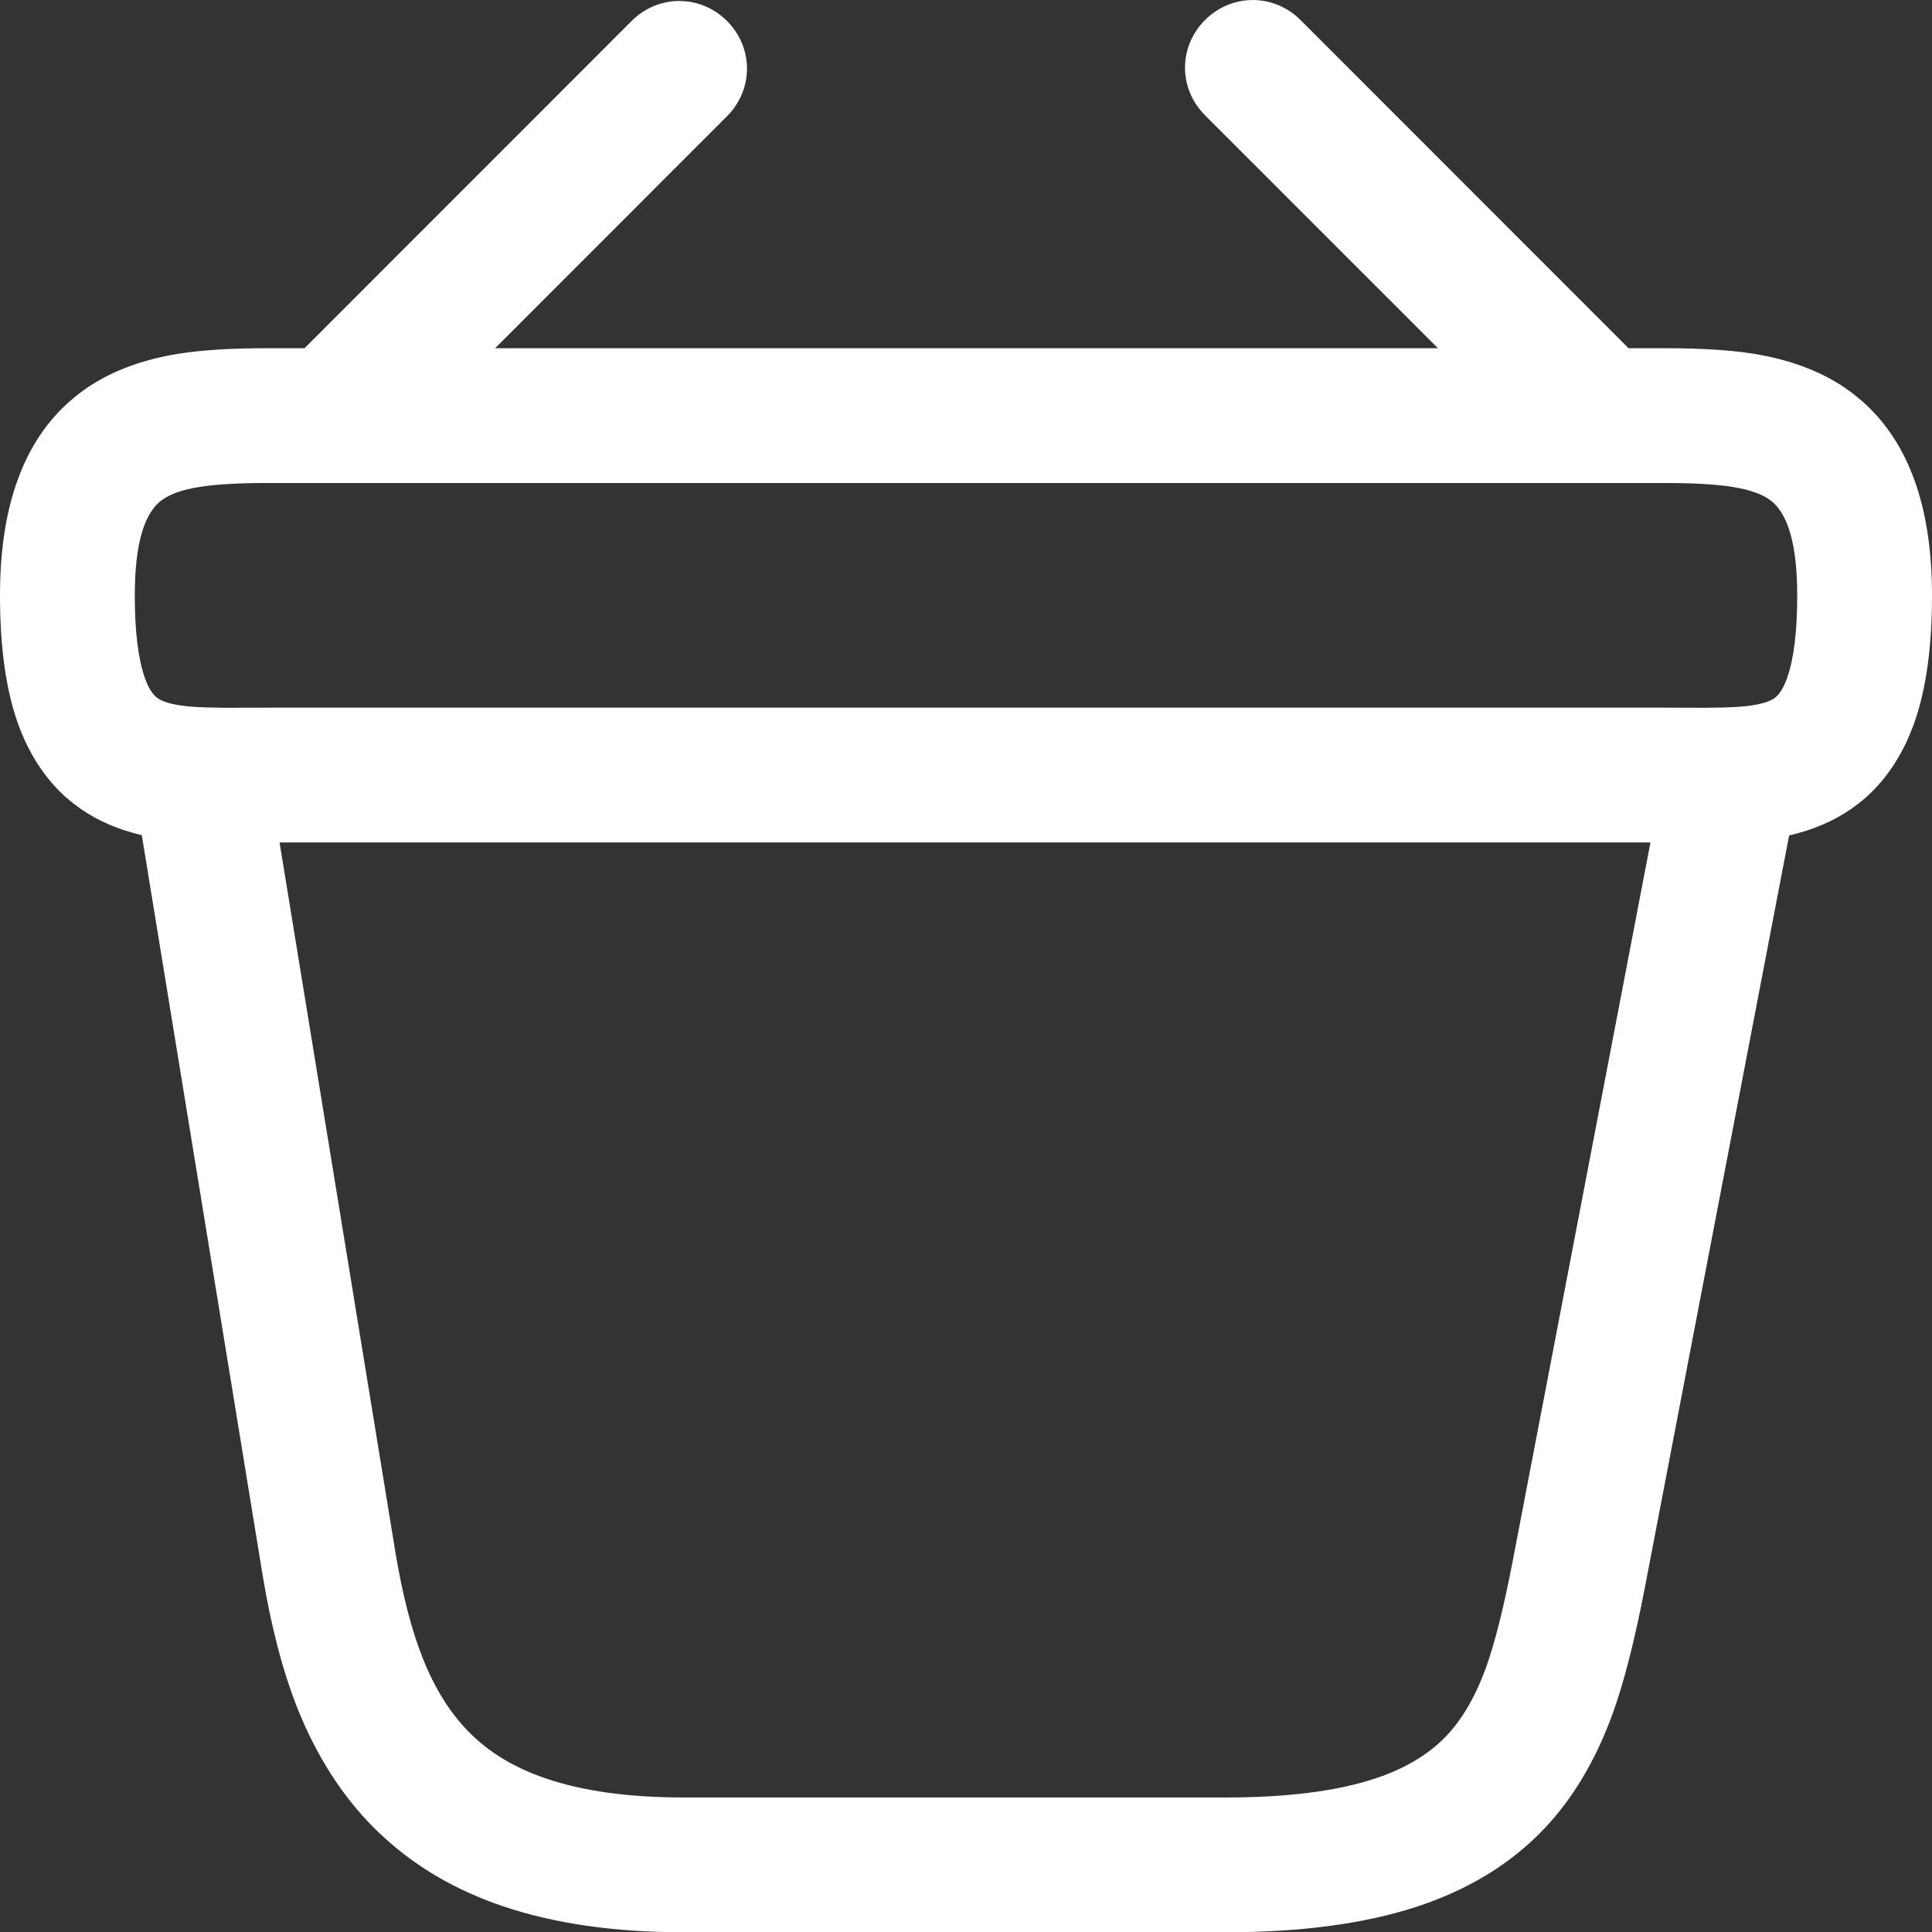 <svg width="21.5" height="21.503" viewBox="0 0 21.5 21.503" fill="none" xmlns="http://www.w3.org/2000/svg" xmlns:xlink="http://www.w3.org/1999/xlink">
	<rect x="0" y="0" width="21.5" height="21.503" fill="#333333" stroke="none"/>
	<desc>
			Created with Pixso.
	</desc>
	<defs/>
	<path id="Слияние" d="M13.41 0.223C13.113 0.52 13.113 0.986 13.41 1.283L16.002 3.875L5.51 3.875L8.09 1.294C8.387 0.997 8.387 0.53 8.09 0.233C7.793 -0.063 7.326 -0.063 7.029 0.233L3.389 3.875L2.971 3.875C2.568 3.875 2.24 3.896 1.984 3.937C1.59 4.001 1.256 4.124 0.98 4.308C0.881 4.376 0.787 4.451 0.701 4.535C0.234 4.993 0 5.689 0 6.625C0 7.194 0.064 7.665 0.195 8.038C0.316 8.381 0.496 8.658 0.732 8.871L0.732 8.871C0.785 8.917 0.84 8.96 0.896 9C1.09 9.135 1.318 9.233 1.578 9.294L2.92 17.514C3.016 18.098 3.146 18.598 3.312 19.015C3.521 19.537 3.801 19.975 4.148 20.327C4.189 20.369 4.232 20.41 4.277 20.45C4.641 20.783 5.078 21.037 5.59 21.211C6.16 21.405 6.834 21.503 7.609 21.503L13.641 21.503C14.469 21.503 15.172 21.41 15.746 21.225C16.312 21.042 16.779 20.764 17.148 20.388C17.158 20.377 17.168 20.366 17.18 20.355C17.502 20.018 17.758 19.589 17.947 19.068C18.072 18.722 18.193 18.25 18.307 17.654L19.91 9.297C20.176 9.236 20.406 9.137 20.604 9C20.66 8.96 20.715 8.917 20.768 8.871L20.768 8.871C21.004 8.658 21.184 8.381 21.305 8.038C21.436 7.665 21.5 7.194 21.5 6.625C21.5 5.689 21.266 4.993 20.799 4.535C20.713 4.451 20.619 4.376 20.52 4.308C20.244 4.124 19.91 4.001 19.516 3.937C19.26 3.896 18.932 3.875 18.529 3.875L18.123 3.875L14.473 0.223C14.174 -0.074 13.709 -0.074 13.41 0.223ZM18.367 9.375L16.834 17.372C16.734 17.89 16.635 18.284 16.537 18.557C16.42 18.879 16.271 19.134 16.094 19.32C15.895 19.528 15.625 19.688 15.285 19.798C14.861 19.935 14.312 20.003 13.641 20.003L7.609 20.003C7 20.003 6.488 19.933 6.074 19.791C5.725 19.673 5.439 19.5 5.217 19.273C5.01 19.064 4.84 18.793 4.707 18.459C4.58 18.143 4.479 17.747 4.4 17.273L3.111 9.375L18.367 9.375ZM2.971 5.375C2.648 5.375 2.4 5.39 2.225 5.418C2.045 5.446 1.908 5.492 1.816 5.555C1.605 5.695 1.5 6.053 1.5 6.625C1.5 7.024 1.537 7.33 1.611 7.541C1.65 7.654 1.699 7.73 1.754 7.77C1.812 7.811 1.912 7.839 2.051 7.856C2.178 7.872 2.406 7.879 2.738 7.876C2.84 7.875 2.918 7.875 2.971 7.875L18.529 7.875C18.582 7.875 18.66 7.875 18.762 7.876C19.094 7.879 19.322 7.872 19.449 7.856C19.588 7.839 19.688 7.811 19.746 7.77C19.801 7.73 19.85 7.654 19.889 7.541C19.963 7.33 20 7.024 20 6.625C20 6.053 19.895 5.695 19.684 5.555C19.592 5.492 19.455 5.446 19.275 5.418C19.1 5.39 18.852 5.375 18.529 5.375L2.971 5.375Z" clip-rule="evenodd" fill="#FFFFFF" fill-opacity="1" fill-rule="evenodd"/>
</svg>
